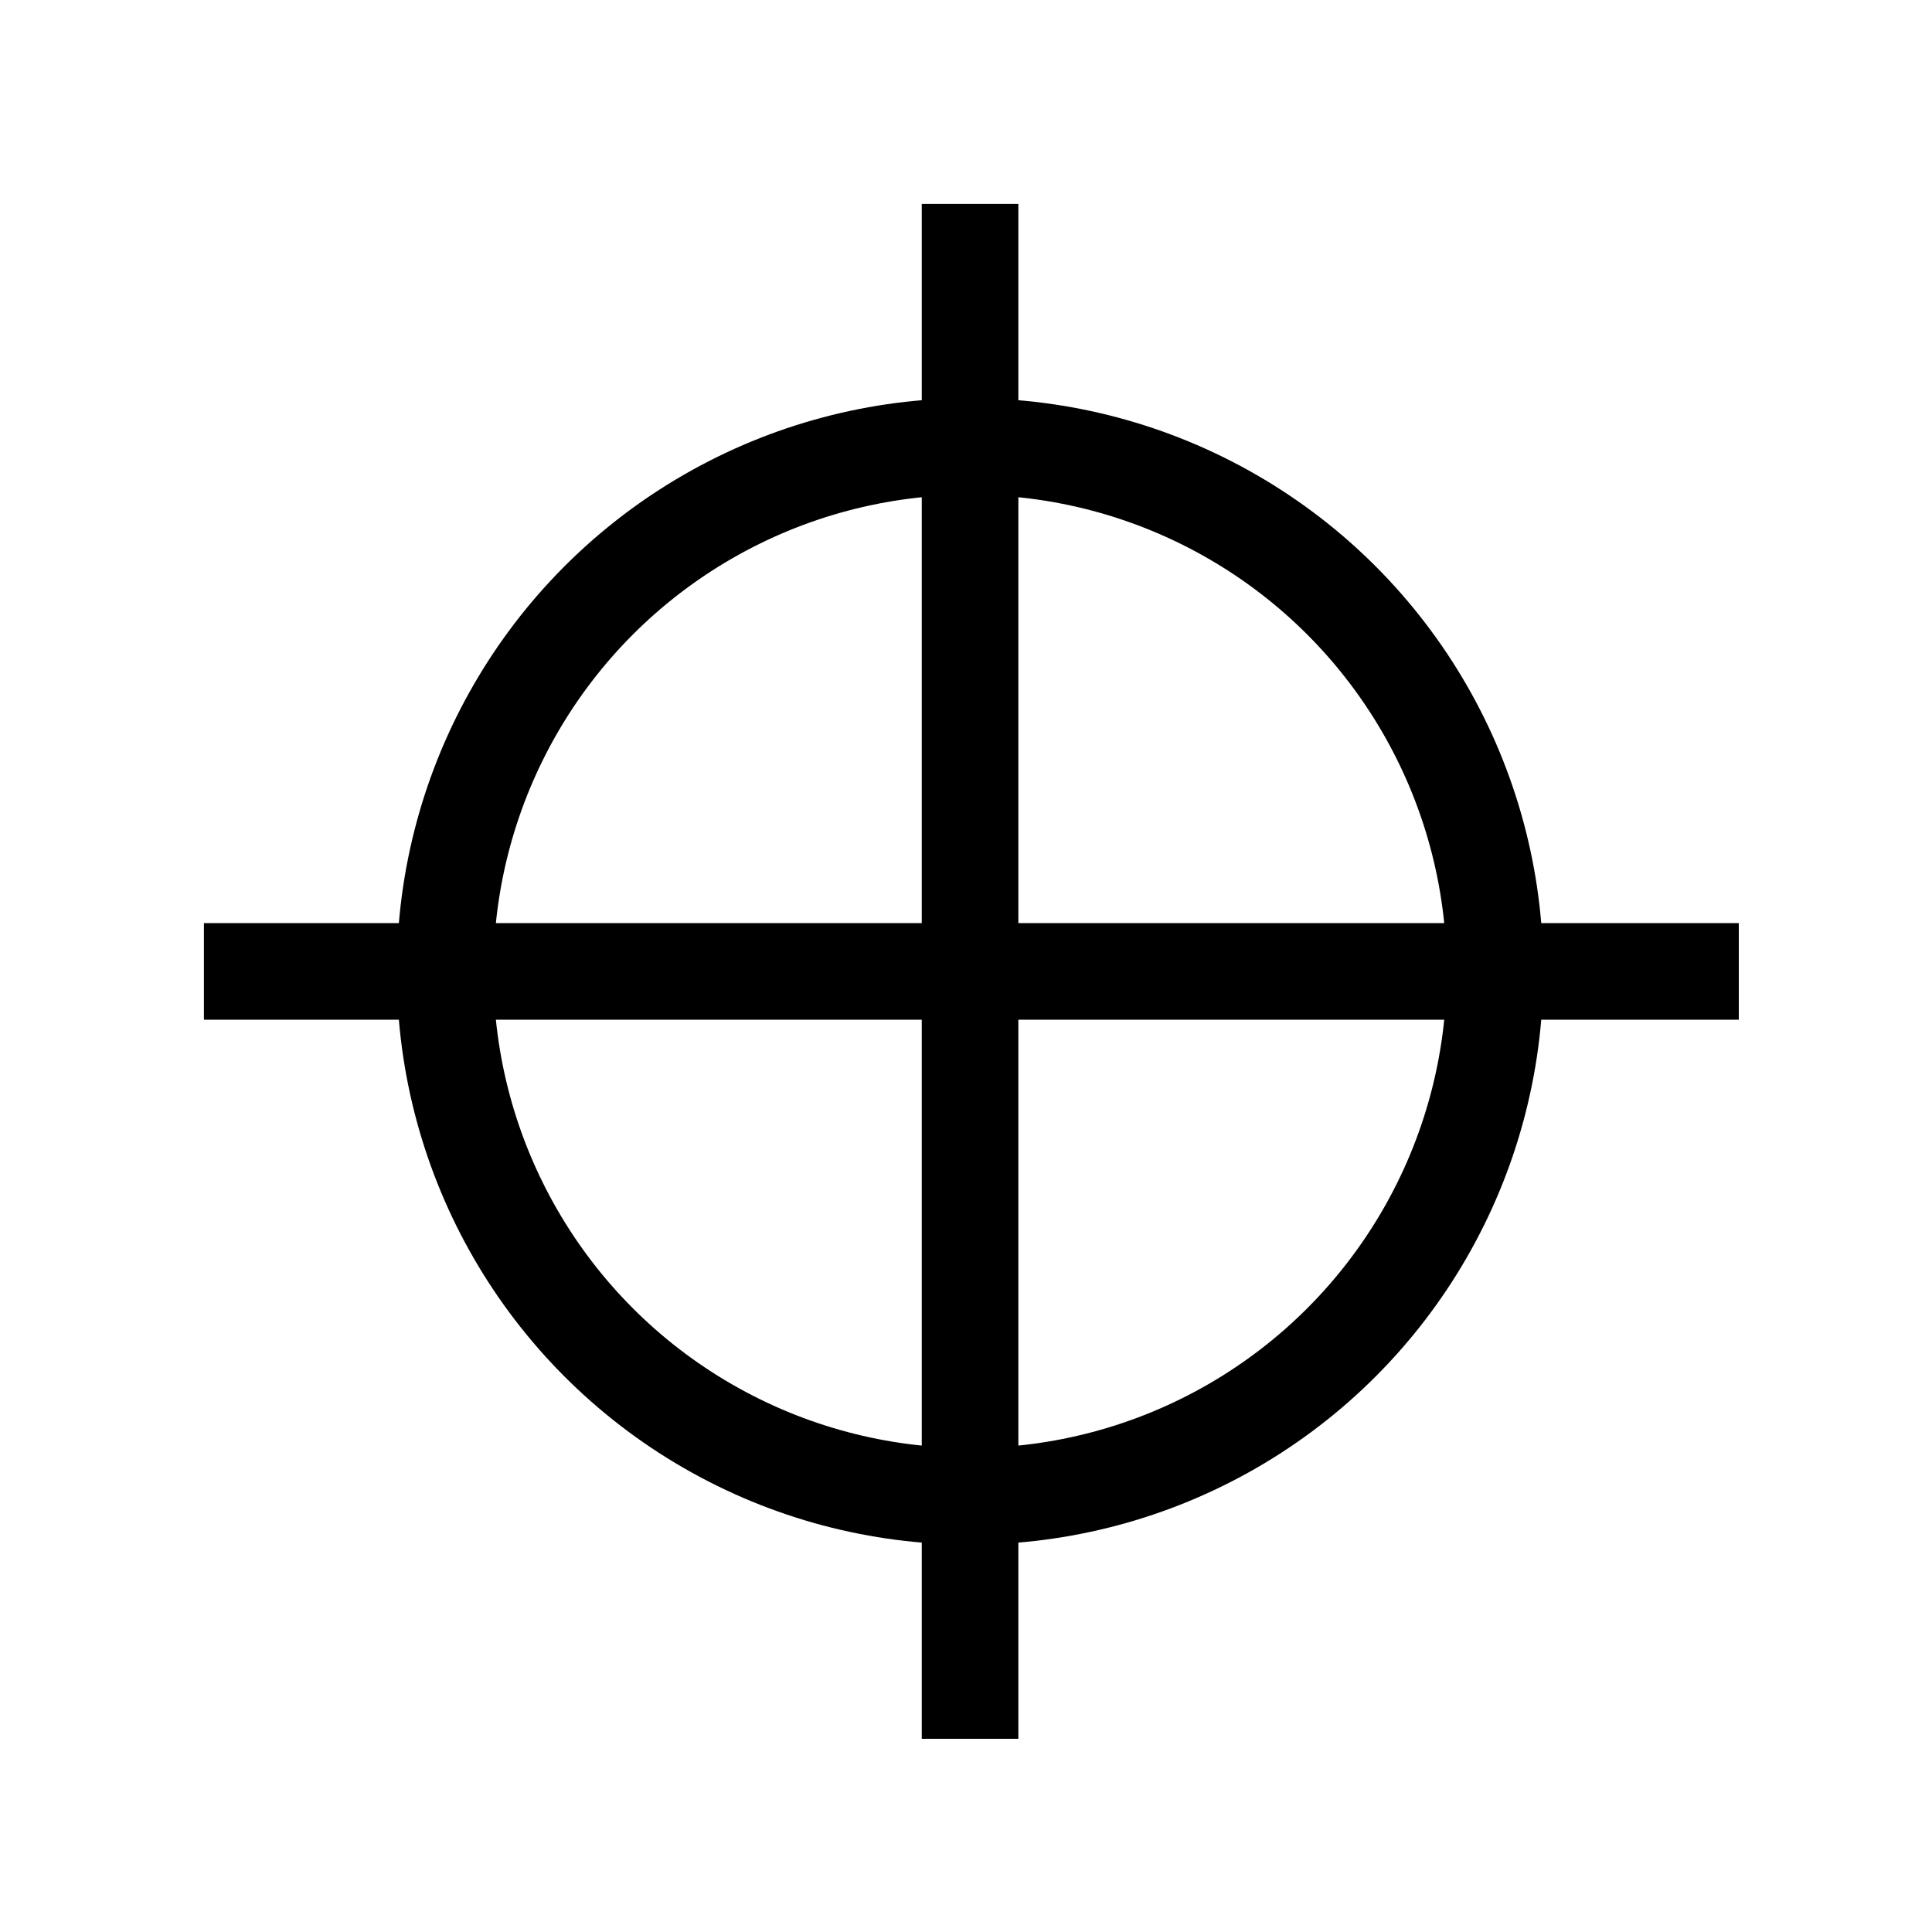 <svg width="20" height="20" viewBox="0 0 20 20" fill="none" xmlns="http://www.w3.org/2000/svg">
    <!-- <rect
        x="0.25"
        y="19.7502"
        width="19.5"
        height="19.5"
        rx="4.75"
        transform="rotate(-90 0.25 19.7502)"
        fill="white"
        stroke="black"
        stroke-width="0.5"
    /> -->
    <circle cx="5.934" cy="5.934" r="5.434" transform="matrix(1 0 0 -1 4.108 15.99)" stroke="black" />
    <path d="M10.042 18V2.111" stroke="black" />
    <path d="M18 10.056L2.111 10.056" stroke="black" />
</svg>
